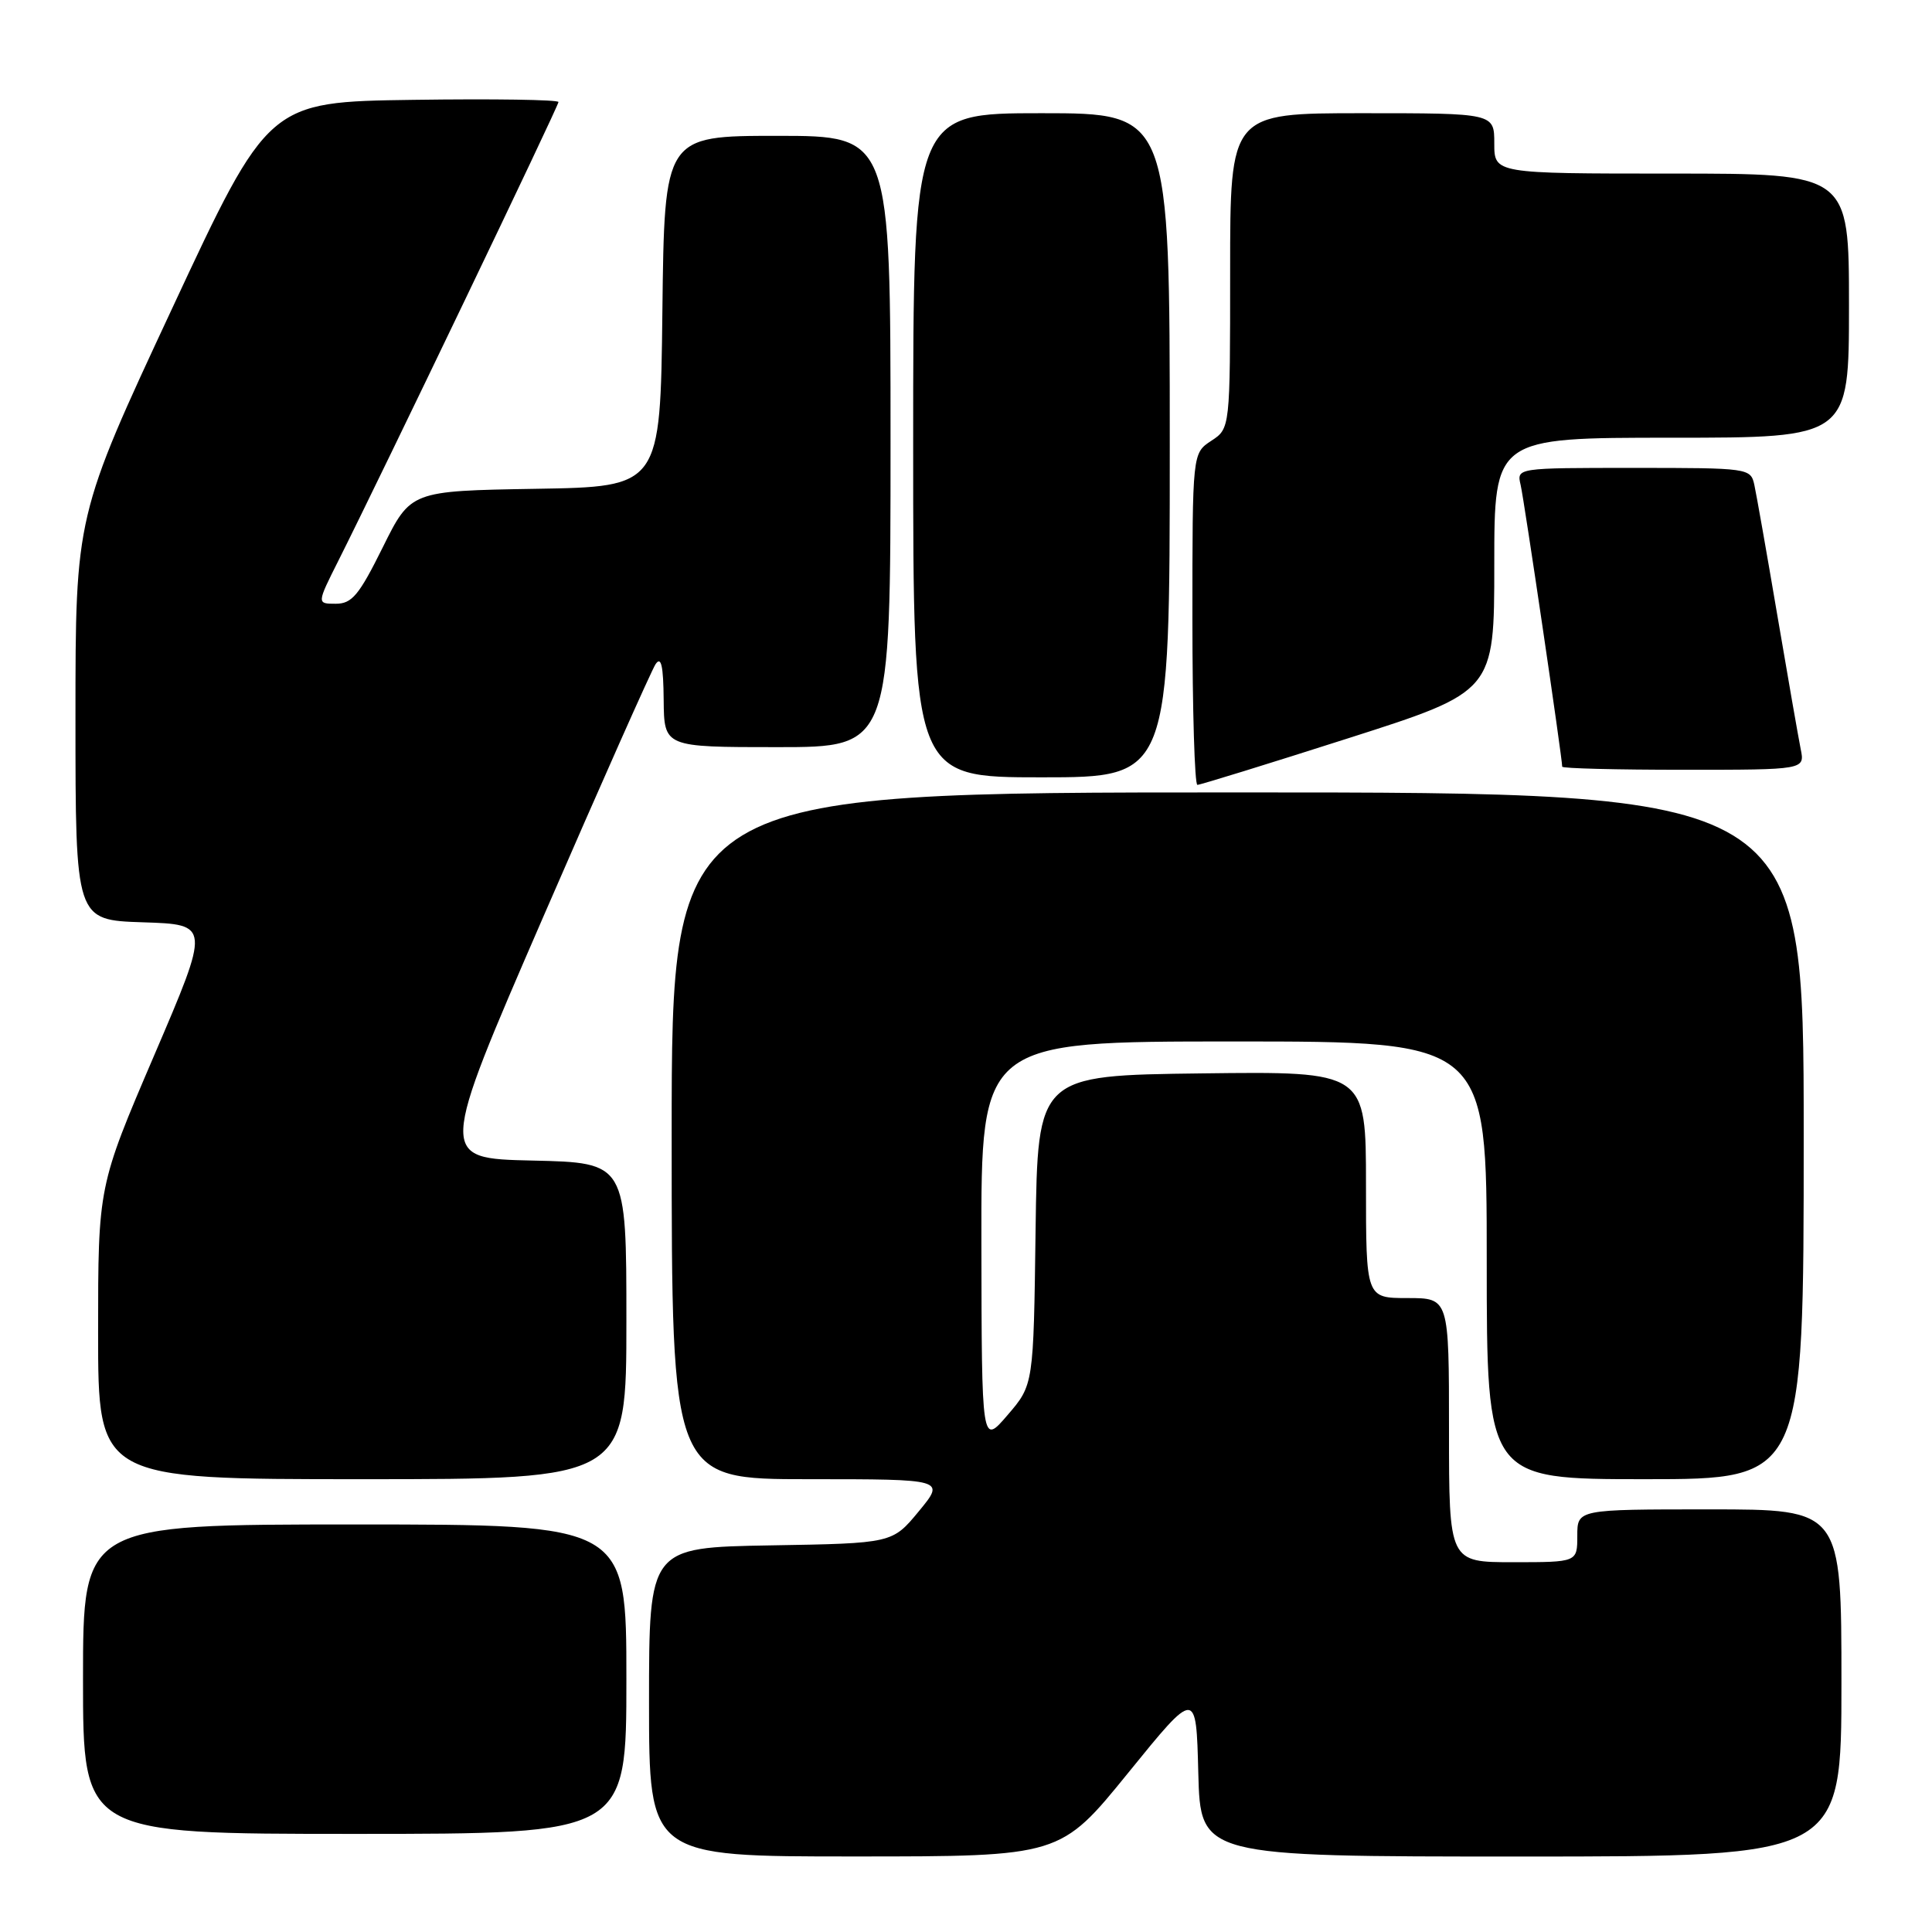 <?xml version="1.0" encoding="UTF-8" standalone="no"?>
<!DOCTYPE svg PUBLIC "-//W3C//DTD SVG 1.1//EN" "http://www.w3.org/Graphics/SVG/1.1/DTD/svg11.dtd" >
<svg xmlns="http://www.w3.org/2000/svg" xmlns:xlink="http://www.w3.org/1999/xlink" version="1.1" viewBox="0 0 256 256">
 <g >
 <path fill="currentColor"
d=" M 149.50 234.90 C 158.50 223.81 158.50 223.81 158.78 234.91 C 159.07 246.00 159.07 246.00 201.53 246.00 C 244.00 246.00 244.00 246.00 244.00 223.00 C 244.00 200.00 244.00 200.00 226.50 200.00 C 209.00 200.00 209.00 200.00 209.00 203.50 C 209.00 207.00 209.00 207.00 200.50 207.00 C 192.00 207.00 192.00 207.00 192.00 189.50 C 192.00 172.00 192.00 172.00 186.50 172.00 C 181.00 172.00 181.00 172.00 181.00 156.98 C 181.00 141.96 181.00 141.96 159.25 142.23 C 137.50 142.50 137.50 142.50 137.22 163.00 C 136.95 183.50 136.95 183.50 133.51 187.50 C 130.08 191.50 130.08 191.50 130.04 164.75 C 130.00 138.00 130.00 138.00 163.50 138.00 C 197.00 138.00 197.00 138.00 197.00 167.00 C 197.00 196.00 197.00 196.00 218.00 196.00 C 239.00 196.00 239.00 196.00 239.00 150.50 C 239.00 105.00 239.00 105.00 164.00 105.00 C 89.00 105.00 89.00 105.00 89.00 150.50 C 89.00 196.00 89.00 196.00 107.13 196.00 C 125.26 196.00 125.26 196.00 121.75 200.25 C 118.24 204.50 118.24 204.50 102.12 204.77 C 86.00 205.05 86.00 205.05 86.00 225.52 C 86.00 246.00 86.00 246.00 113.25 245.99 C 140.50 245.99 140.50 245.99 149.50 234.90 Z  M 83.00 222.50 C 83.00 202.00 83.00 202.00 47.00 202.00 C 11.00 202.00 11.00 202.00 11.00 222.50 C 11.00 243.00 11.00 243.00 47.00 243.00 C 83.00 243.00 83.00 243.00 83.00 222.50 Z  M 83.00 175.03 C 83.00 154.06 83.00 154.06 70.55 153.78 C 58.10 153.50 58.10 153.50 71.98 121.50 C 79.62 103.90 86.32 88.83 86.87 88.00 C 87.61 86.91 87.90 88.21 87.94 92.75 C 88.00 99.00 88.00 99.00 103.00 99.00 C 118.00 99.00 118.00 99.00 118.00 58.50 C 118.00 18.00 118.00 18.00 103.02 18.00 C 88.04 18.00 88.04 18.00 87.77 41.25 C 87.50 64.50 87.50 64.50 70.96 64.77 C 54.42 65.05 54.42 65.05 50.72 72.52 C 47.57 78.87 46.64 80.00 44.49 80.00 C 41.97 80.00 41.97 80.00 44.86 74.25 C 50.64 62.74 74.00 14.06 74.00 13.52 C 74.00 13.21 65.35 13.08 54.79 13.23 C 35.57 13.50 35.57 13.50 22.79 40.91 C 10.00 68.33 10.00 68.33 10.00 95.13 C 10.00 121.92 10.00 121.92 18.93 122.21 C 27.86 122.50 27.86 122.50 20.43 139.84 C 13.00 157.18 13.00 157.18 13.00 176.59 C 13.00 196.00 13.00 196.00 48.00 196.00 C 83.00 196.00 83.00 196.00 83.00 175.03 Z  M 178.66 97.82 C 198.00 91.64 198.00 91.64 198.00 74.82 C 198.00 58.00 198.00 58.00 221.50 58.00 C 245.00 58.00 245.00 58.00 245.00 40.50 C 245.00 23.00 245.00 23.00 221.50 23.00 C 198.00 23.00 198.00 23.00 198.00 19.00 C 198.00 15.00 198.00 15.00 180.50 15.00 C 163.00 15.00 163.00 15.00 163.00 35.88 C 163.00 56.77 163.00 56.77 160.50 58.41 C 158.00 60.05 158.00 60.05 158.00 82.02 C 158.00 94.11 158.30 104.00 158.66 104.00 C 159.03 104.00 168.03 101.22 178.66 97.82 Z  M 155.00 59.00 C 155.00 15.00 155.00 15.00 138.00 15.00 C 121.00 15.00 121.00 15.00 121.00 59.00 C 121.00 103.00 121.00 103.00 138.00 103.00 C 155.00 103.00 155.00 103.00 155.00 59.00 Z  M 238.60 99.25 C 238.30 97.74 236.90 89.75 235.50 81.50 C 234.10 73.25 232.73 65.49 232.46 64.25 C 231.97 62.03 231.72 62.00 216.46 62.00 C 200.96 62.00 200.96 62.00 201.49 64.25 C 201.95 66.18 207.00 100.44 207.00 101.59 C 207.00 101.82 214.24 102.00 223.08 102.00 C 239.16 102.00 239.16 102.00 238.60 99.25 Z "/>
</g>
</svg>